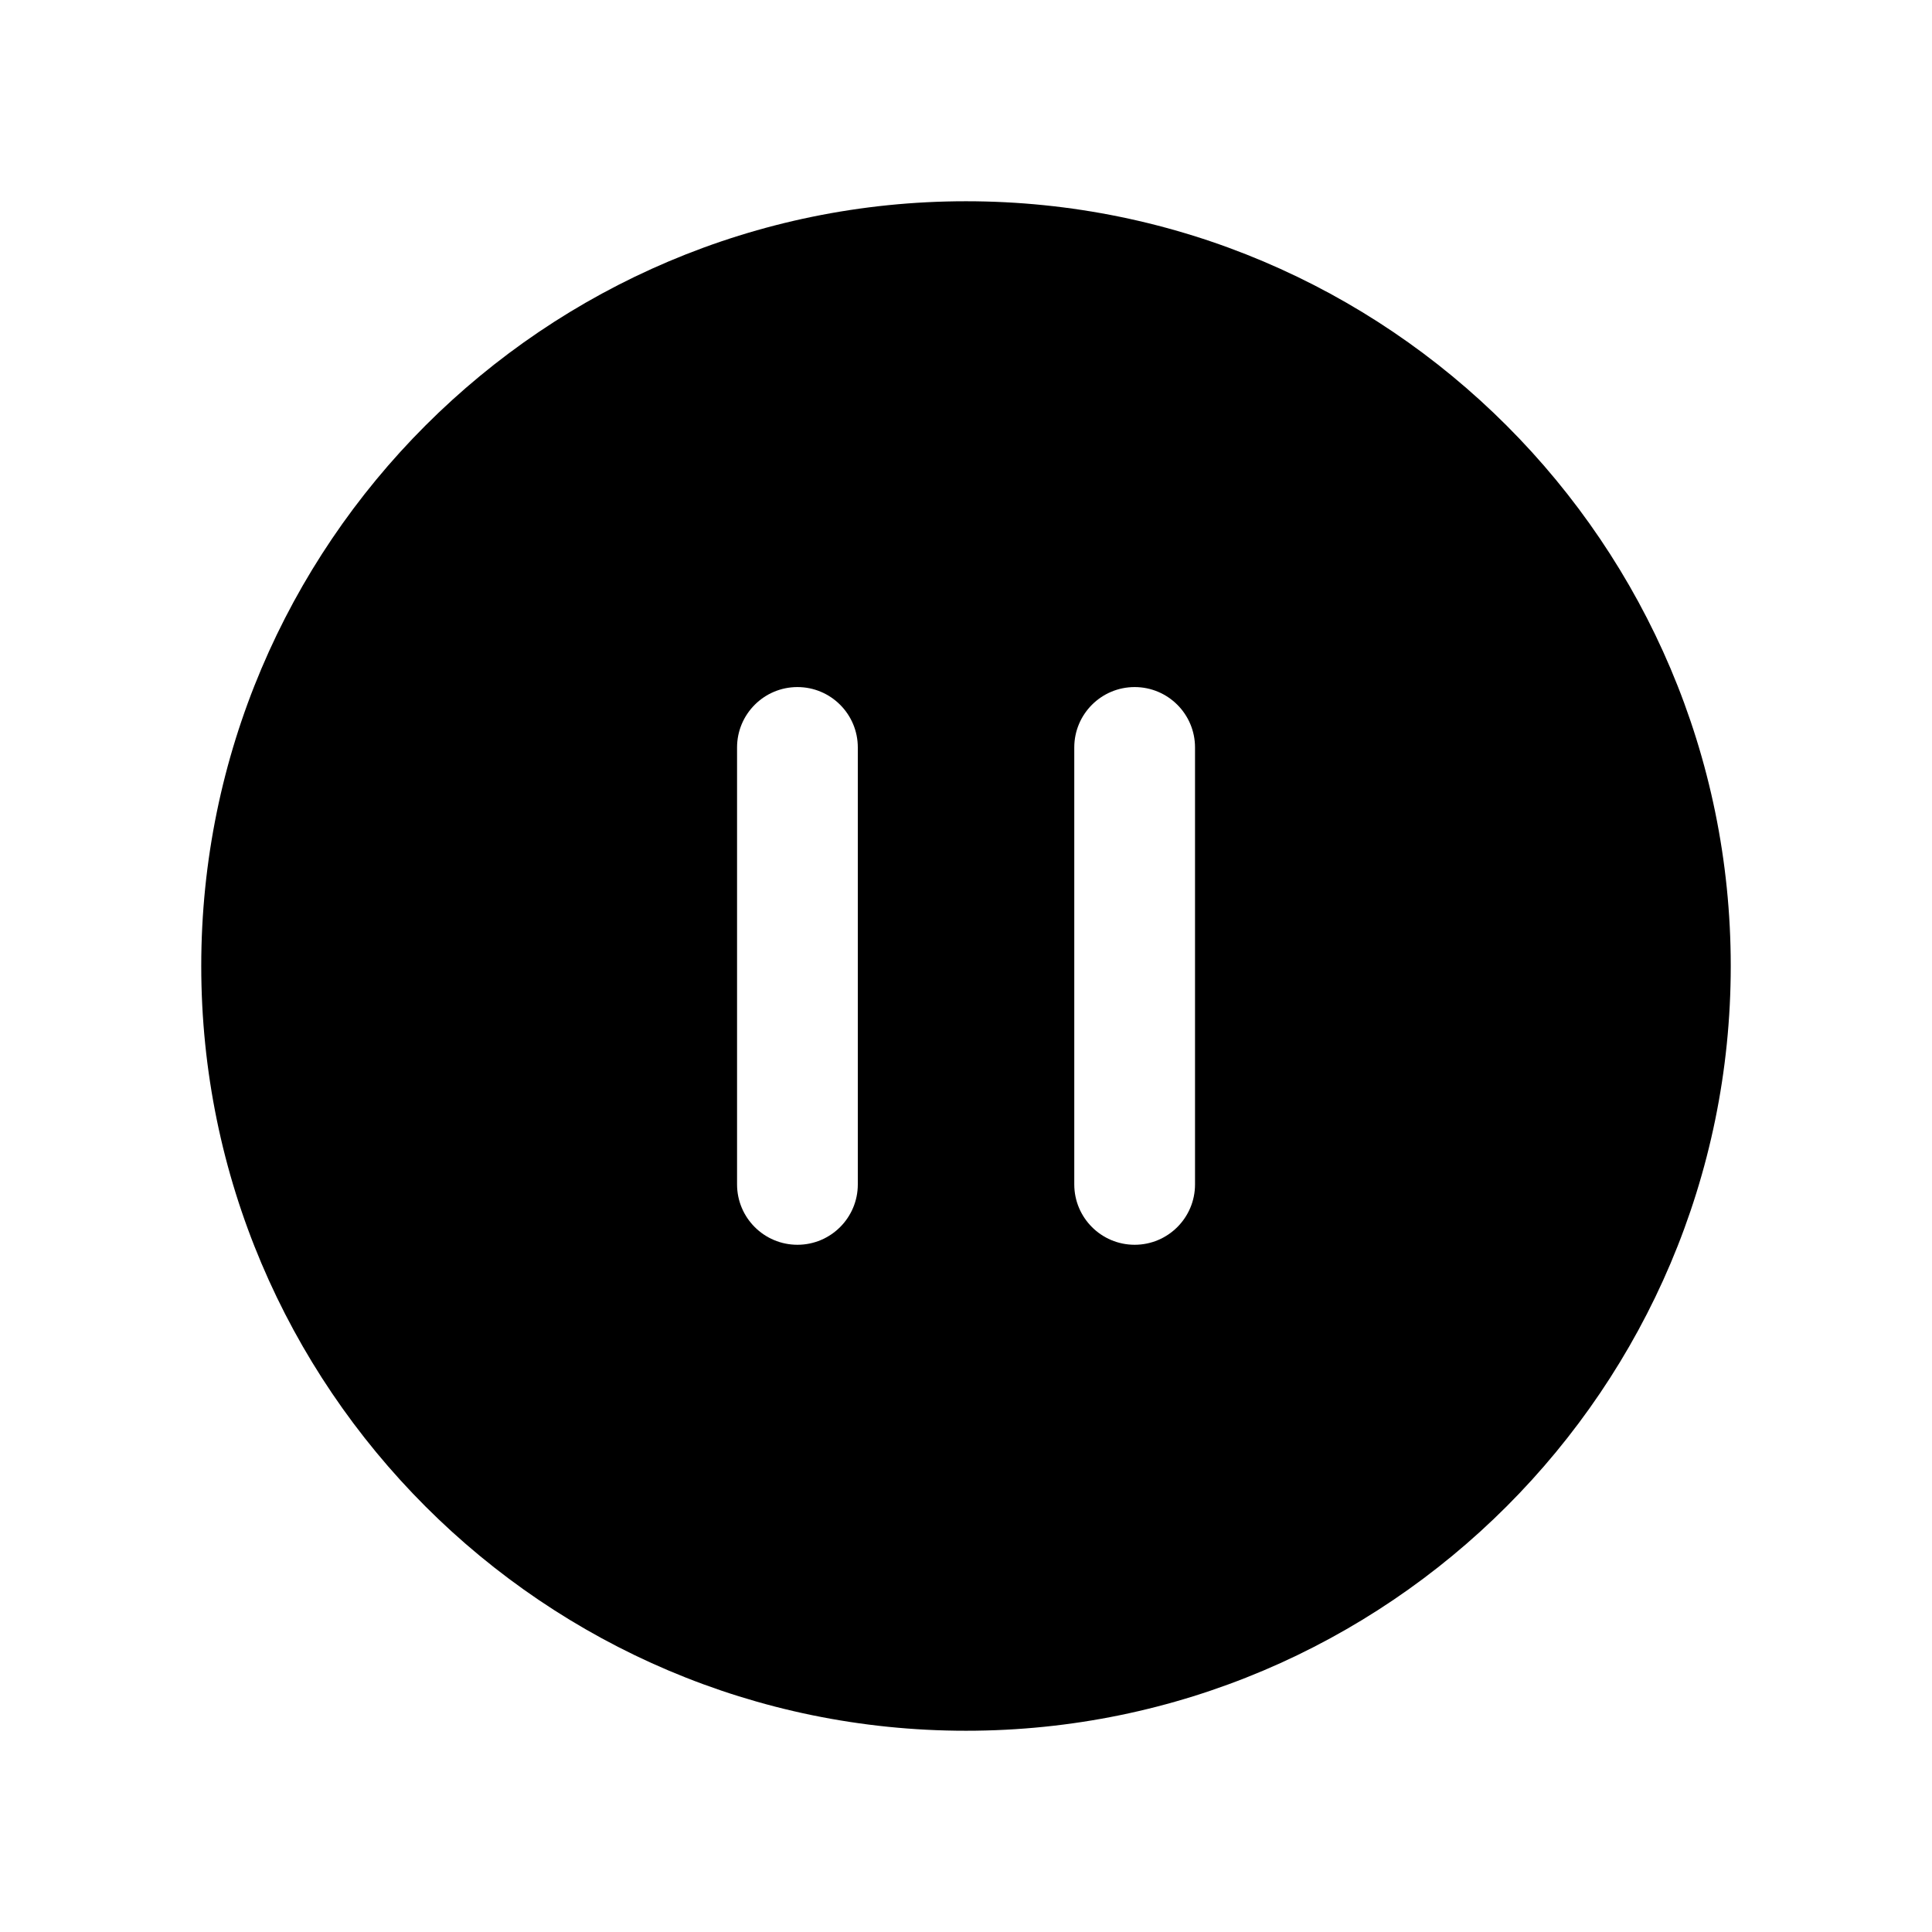 <svg width="24" height="24" viewBox="0 0 24 24" fill="none" xmlns="http://www.w3.org/2000/svg">
<path fill-rule="evenodd" clip-rule="evenodd" d="M14.845 14.713C14.845 15.127 14.509 15.463 14.095 15.463C13.681 15.463 13.345 15.127 13.345 14.713V9.285C13.345 8.871 13.681 8.535 14.095 8.535C14.509 8.535 14.845 8.871 14.845 9.285V14.713ZM10.656 14.713C10.656 15.127 10.32 15.463 9.906 15.463C9.492 15.463 9.156 15.127 9.156 14.713V9.285C9.156 8.871 9.492 8.535 9.906 8.535C10.32 8.535 10.656 8.871 10.656 9.285V14.713ZM12 2.5C6.762 2.5 2.5 6.761 2.5 12C2.5 17.238 6.762 21.5 12 21.5C17.239 21.5 21.5 17.238 21.5 12C21.5 6.761 17.239 2.5 12 2.5Z" fill="black"/>
</svg>